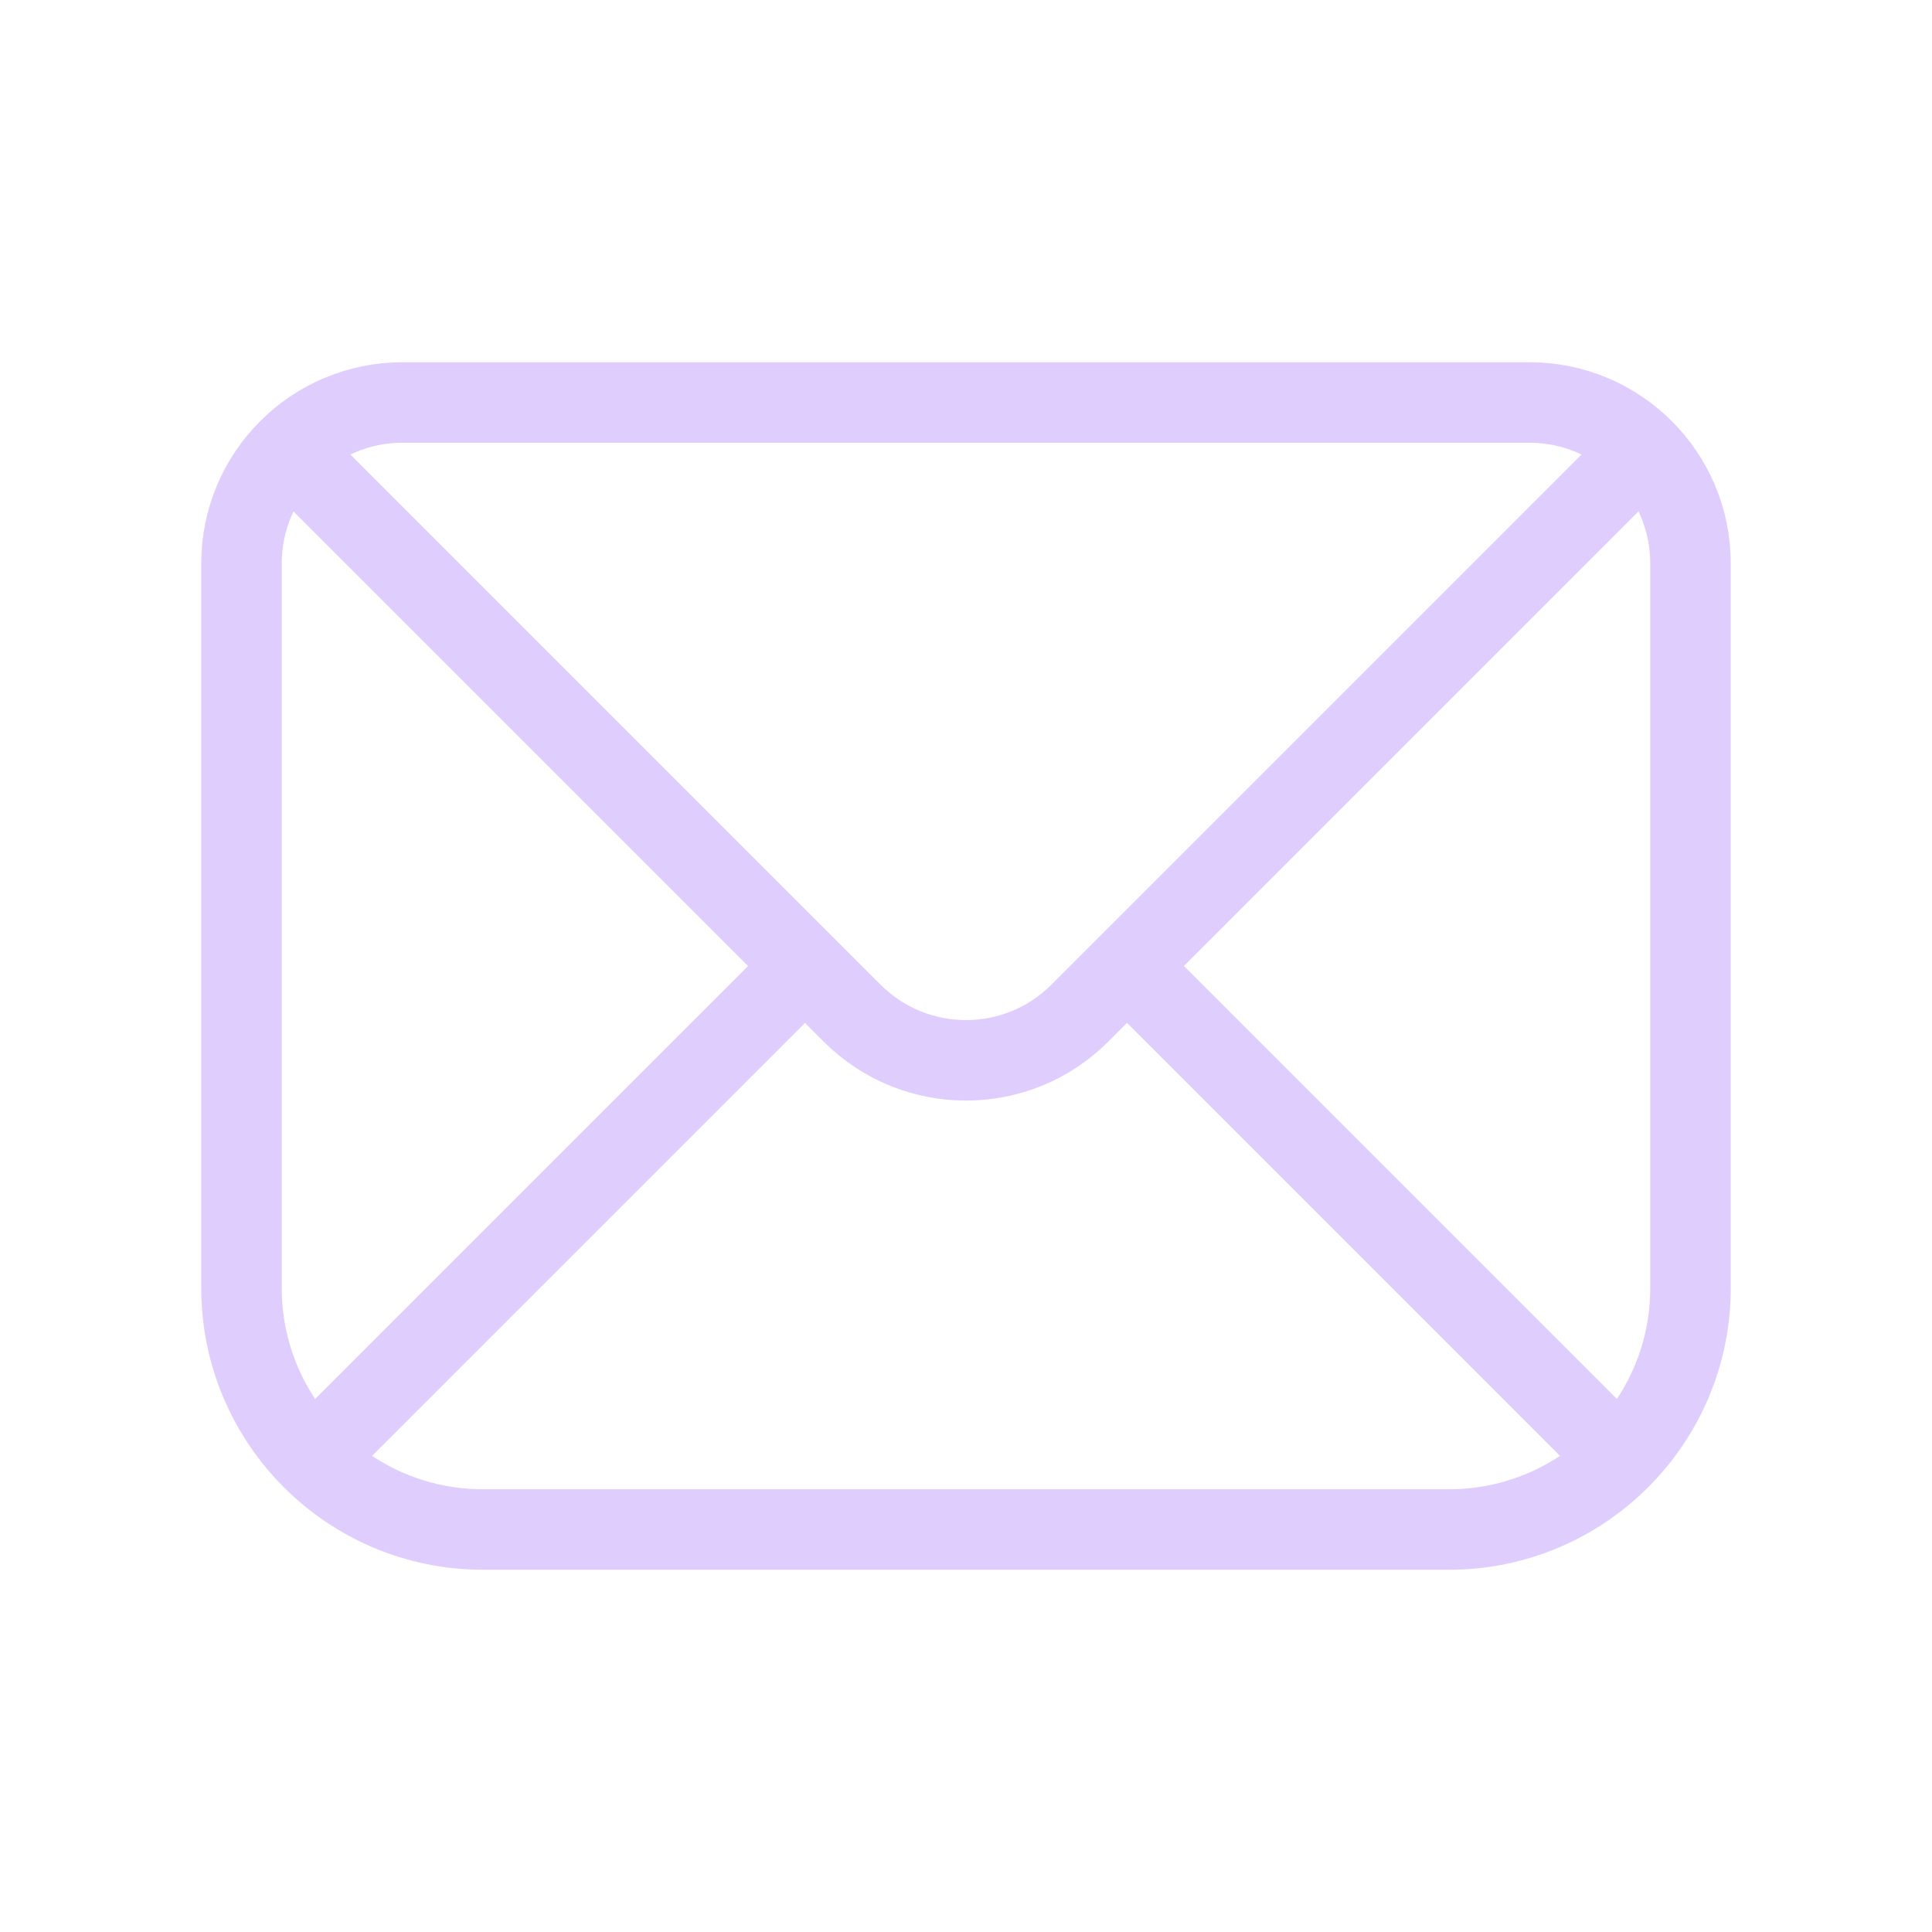<svg width="24" height="24" viewBox="0 0 24 24" fill="none" xmlns="http://www.w3.org/2000/svg">
<path d="M4 6L10 12M20 6L14 12M10 12L10.586 12.586C11.367 13.367 12.633 13.367 13.414 12.586L14 12M10 12L3.879 18.121M14 12L20.121 18.121M20.121 18.121C20.664 17.578 21 16.828 21 16V7C21 5.895 20.105 5 19 5H5C3.895 5 3 5.895 3 7V16C3 16.828 3.336 17.578 3.879 18.121M20.121 18.121C19.578 18.664 18.828 19 18 19H6C5.172 19 4.422 18.664 3.879 18.121" stroke="#995FFD" stroke-opacity="0.31" stroke-linecap="round"/>
</svg>
